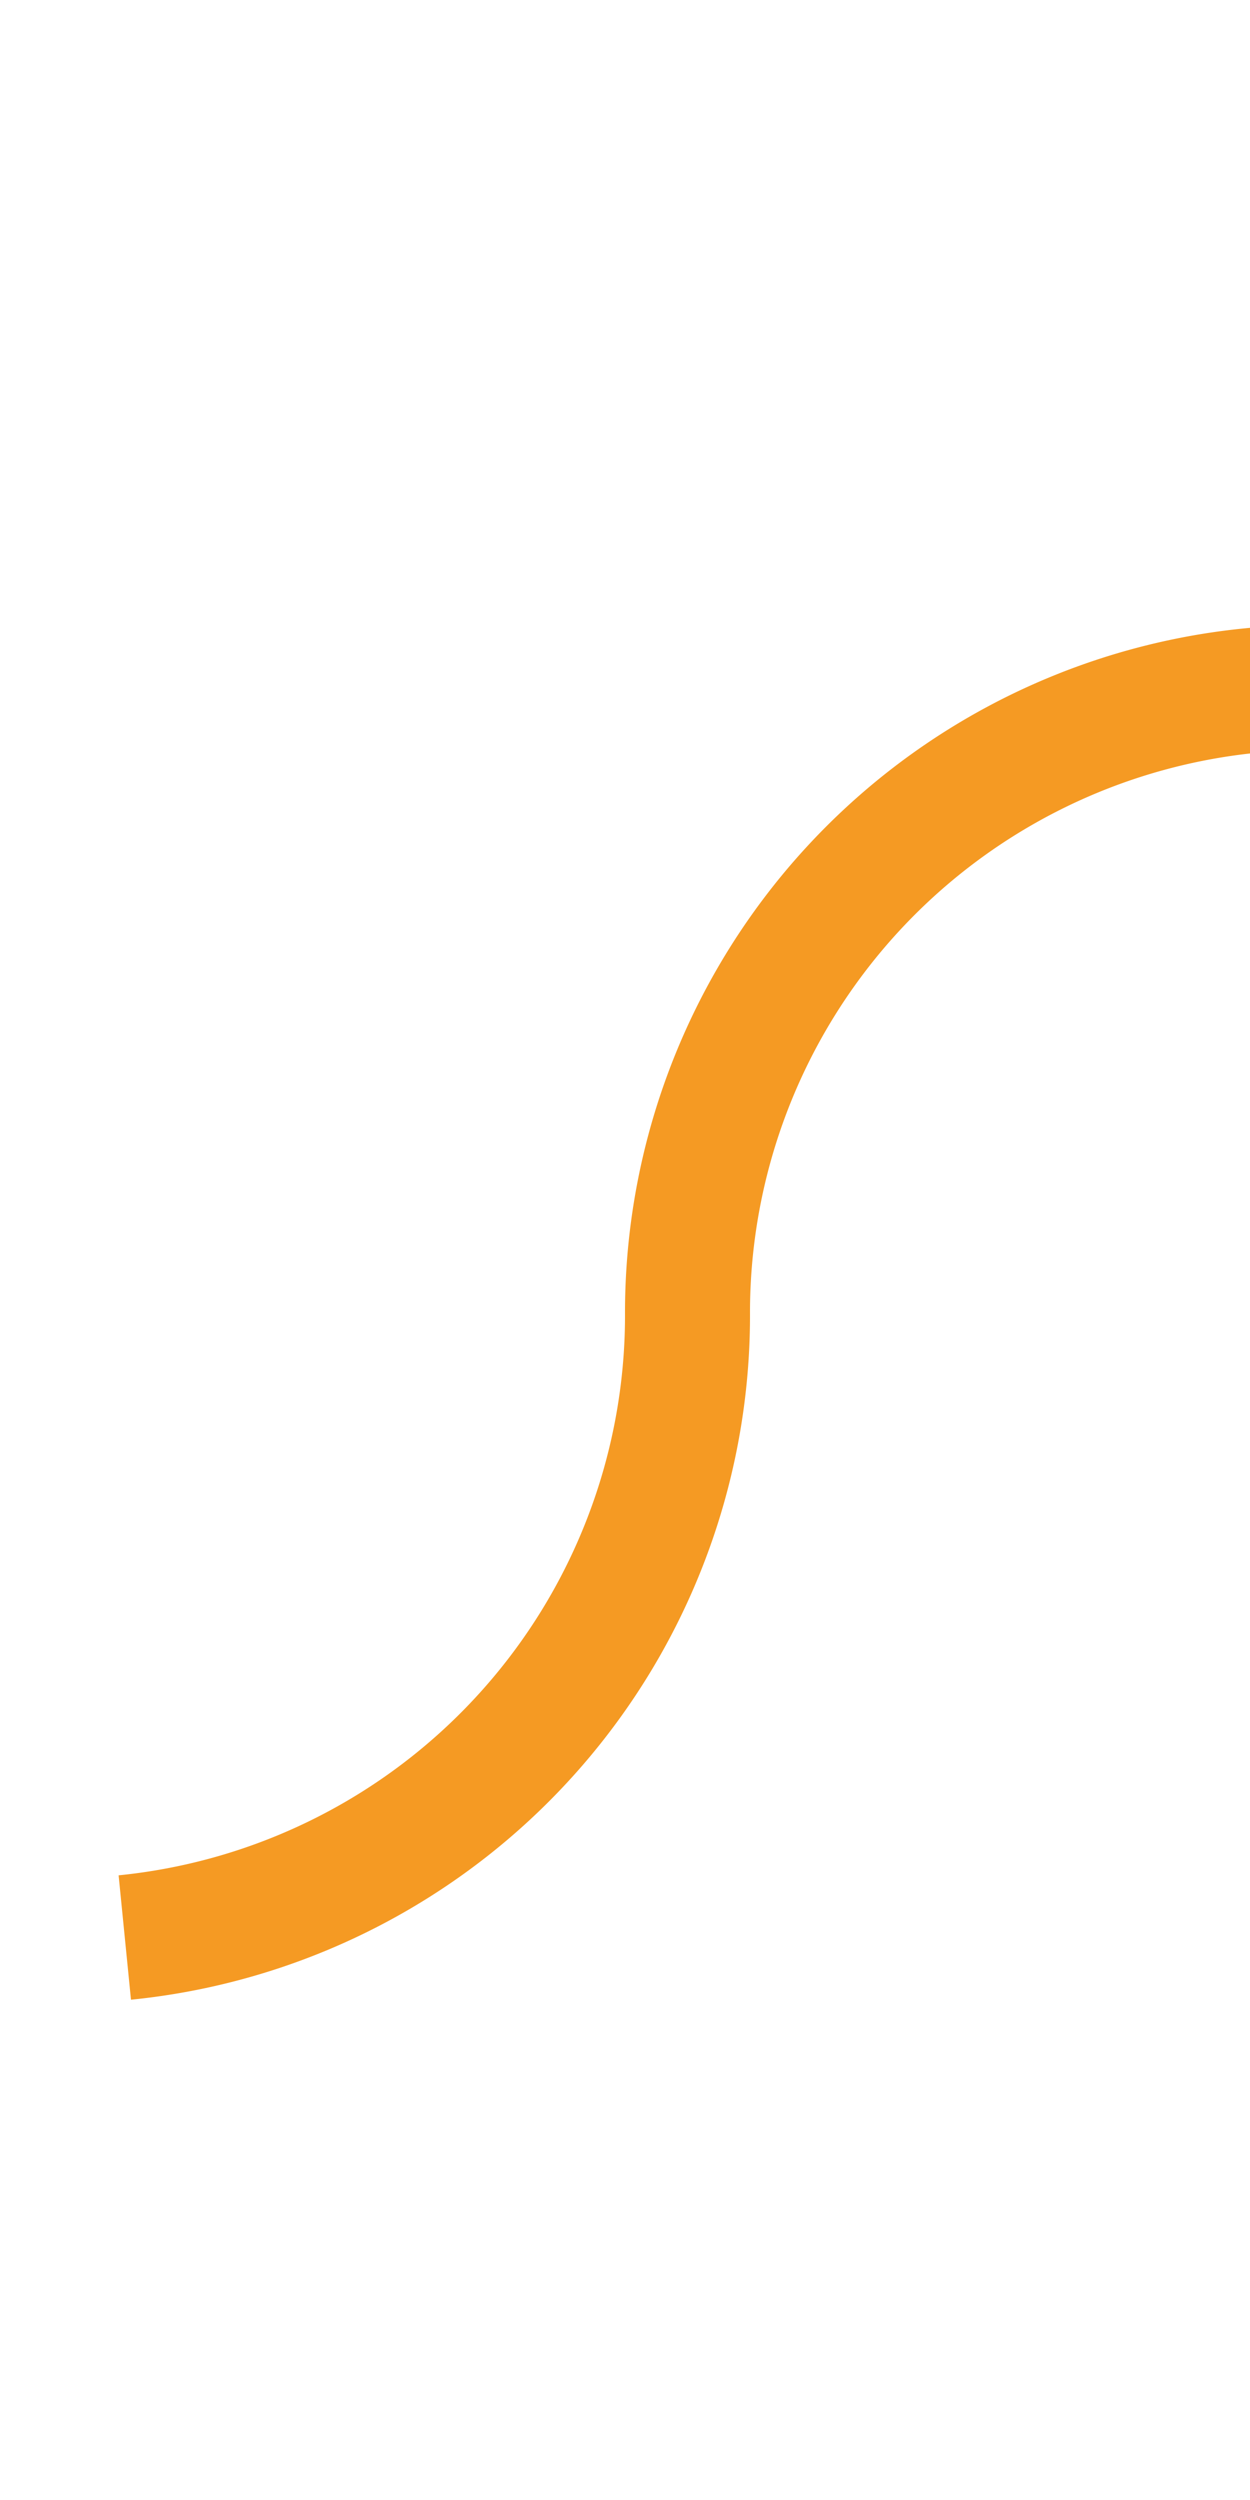 ﻿<?xml version="1.0" encoding="utf-8"?>
<svg version="1.1" xmlns:xlink="http://www.w3.org/1999/xlink" width="10px" height="20px" preserveAspectRatio="xMidYMin meet" viewBox="2067 951  8 20" xmlns="http://www.w3.org/2000/svg">
  <path d="M 1892 966.5  L 2066 966.5  A 5 5 0 0 0 2071.5 961.5 A 5 5 0 0 1 2076.5 956.5 L 2250 956.5  " stroke-width="1" stroke-dasharray="17,8" stroke="#f59a23" fill="none" />
  <path d="M 2244.946 951.854  L 2249.593 956.5  L 2244.946 961.146  L 2245.654 961.854  L 2250.654 956.854  L 2251.007 956.5  L 2250.654 956.146  L 2245.654 951.146  L 2244.946 951.854  Z " fill-rule="nonzero" fill="#f59a23" stroke="none" />
</svg>